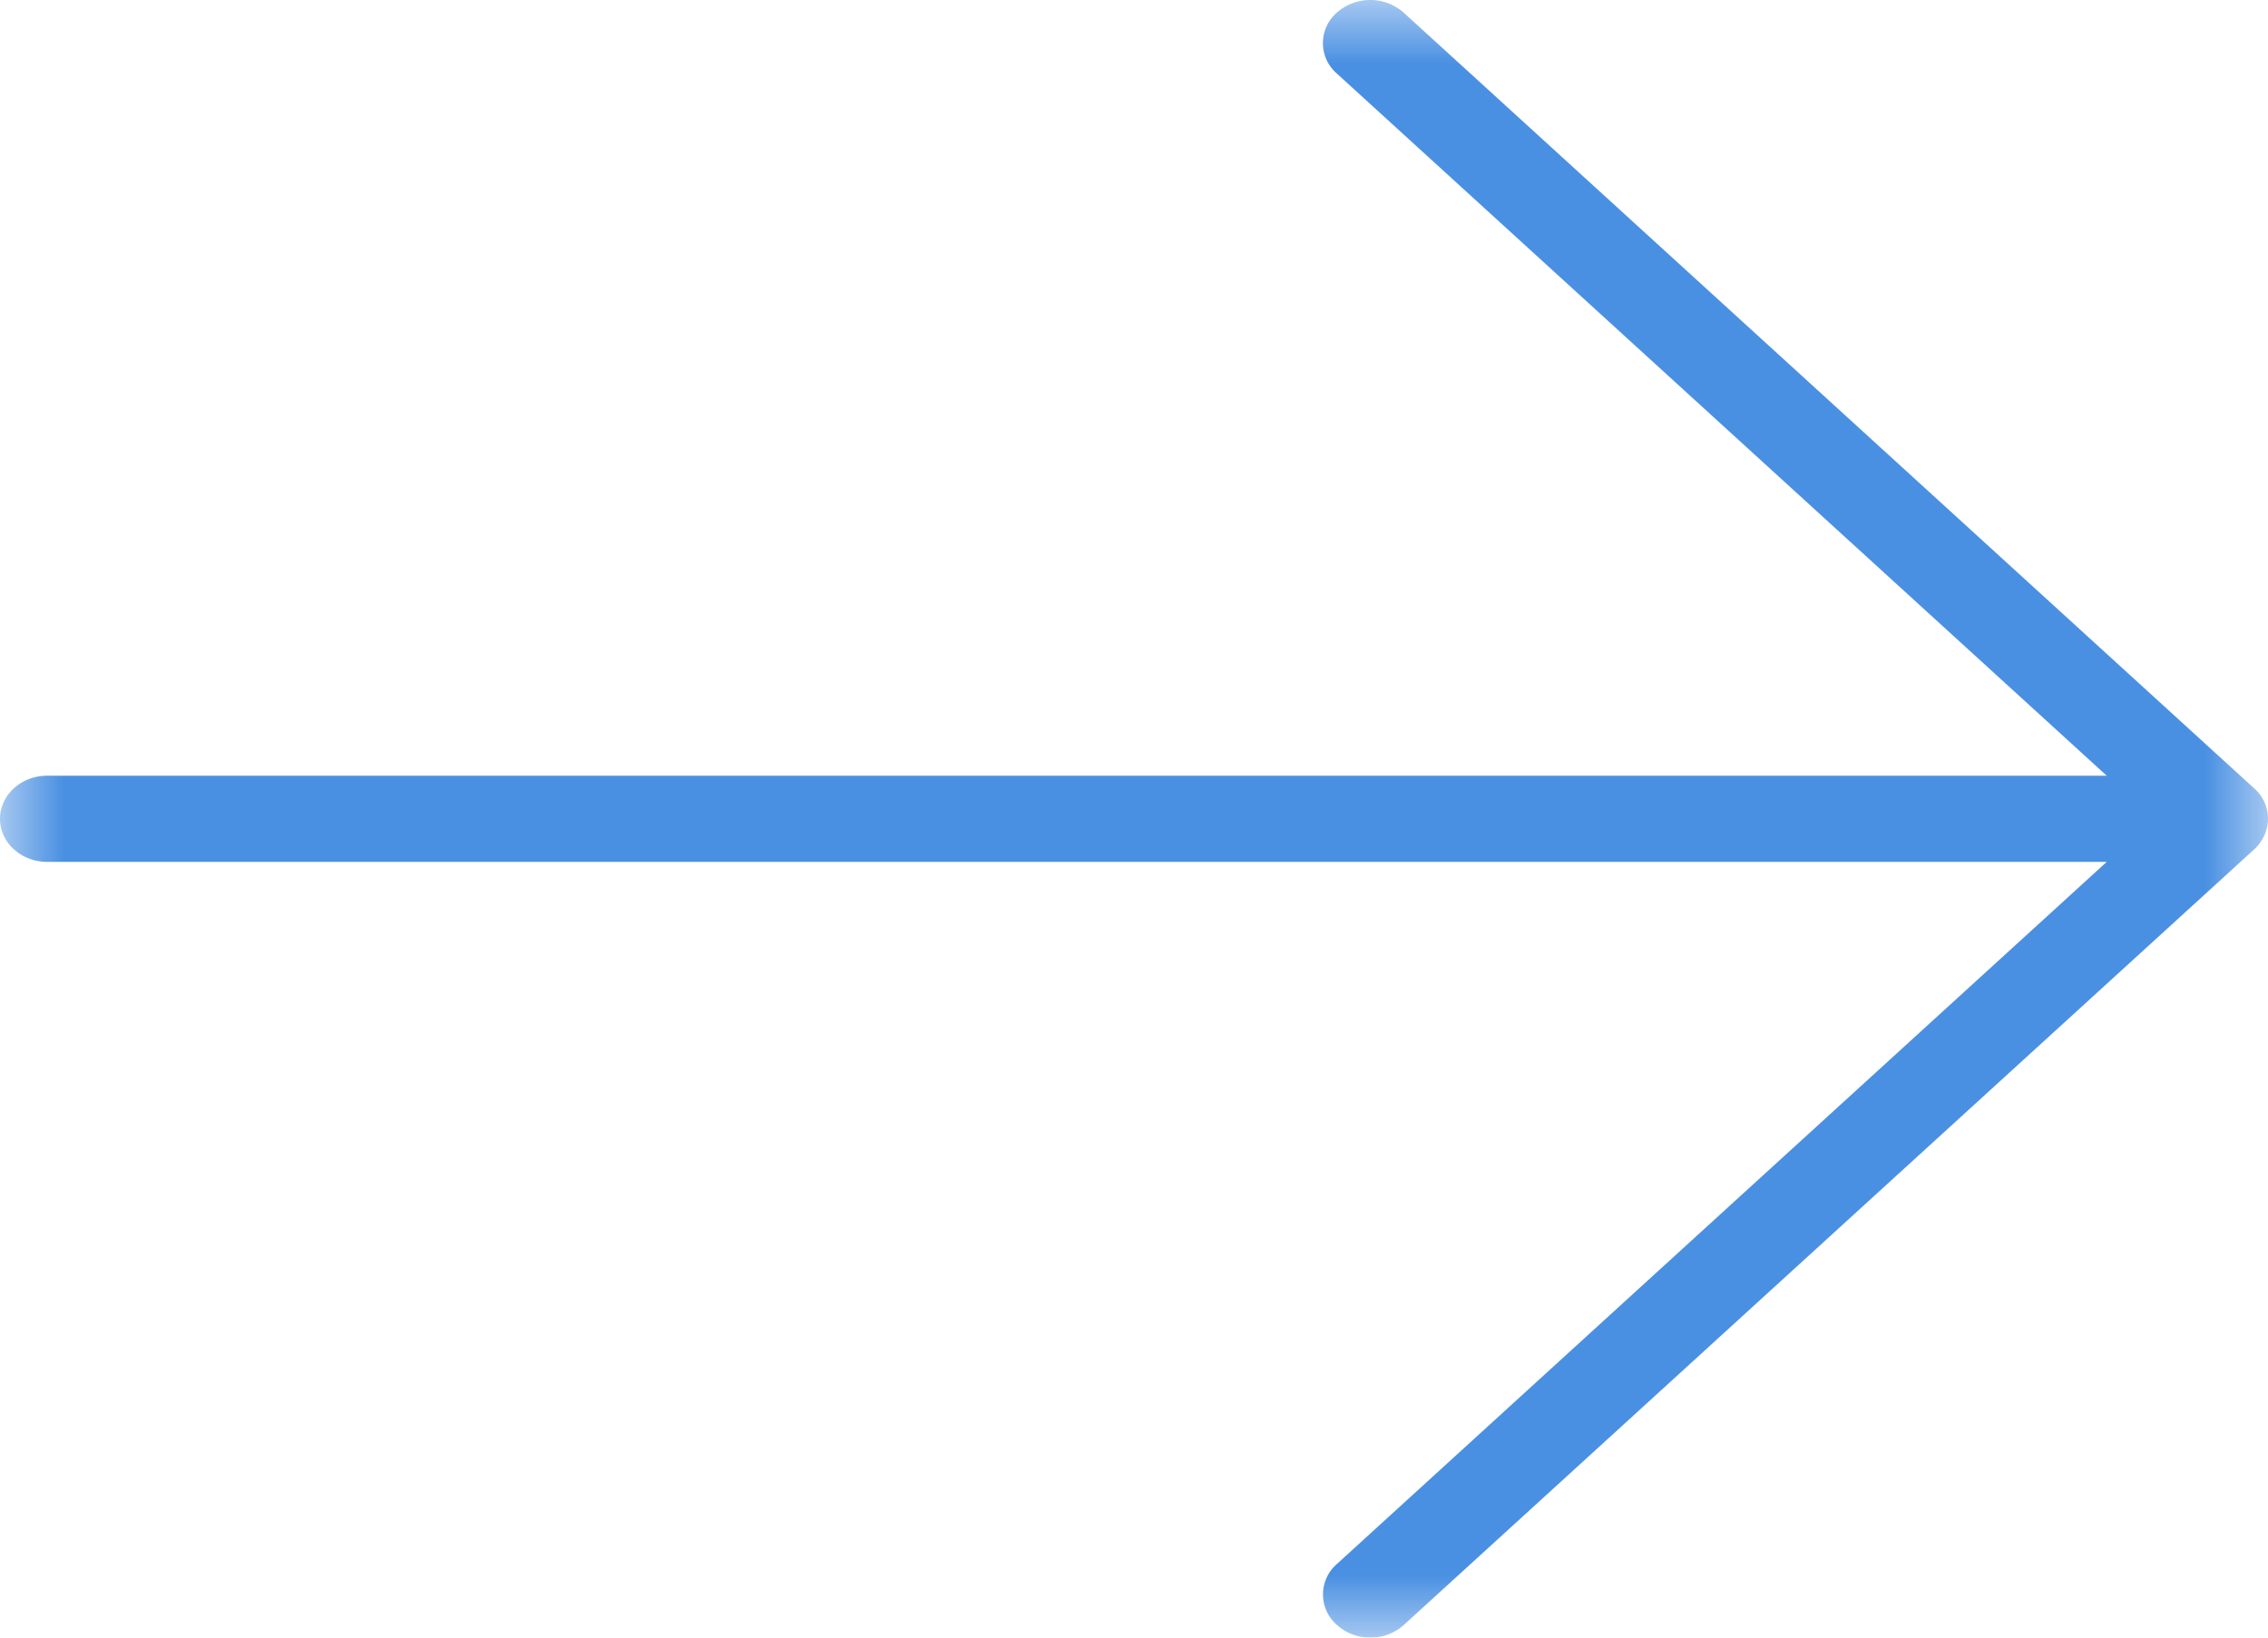 <svg xmlns="http://www.w3.org/2000/svg" xmlns:xlink="http://www.w3.org/1999/xlink" width="18" height="13" viewBox="0 0 18 13">
    <defs>
        <path id="a" d="M0 0h18v13H0z"/>
    </defs>
    <g fill="none" fill-rule="evenodd">
        <mask id="b" fill="#fff">
            <use xlink:href="#a"/>
        </mask>
        <path fill="#4A90E2" d="M17.972 6.63a.32.32 0 0 0-.082-.372L11.14.1a.401.401 0 0 0-.53 0 .32.32 0 0 0 0 .484l6.11 5.574H.375C.168 6.158 0 6.311 0 6.5c0 .189.168.342.375.342H16.72l-6.11 5.574a.32.32 0 0 0 0 .483.39.39 0 0 0 .265.101.393.393 0 0 0 .266-.1l6.75-6.158a.33.33 0 0 0 .08-.111" mask="url(#b)"/>
    </g>
</svg>
